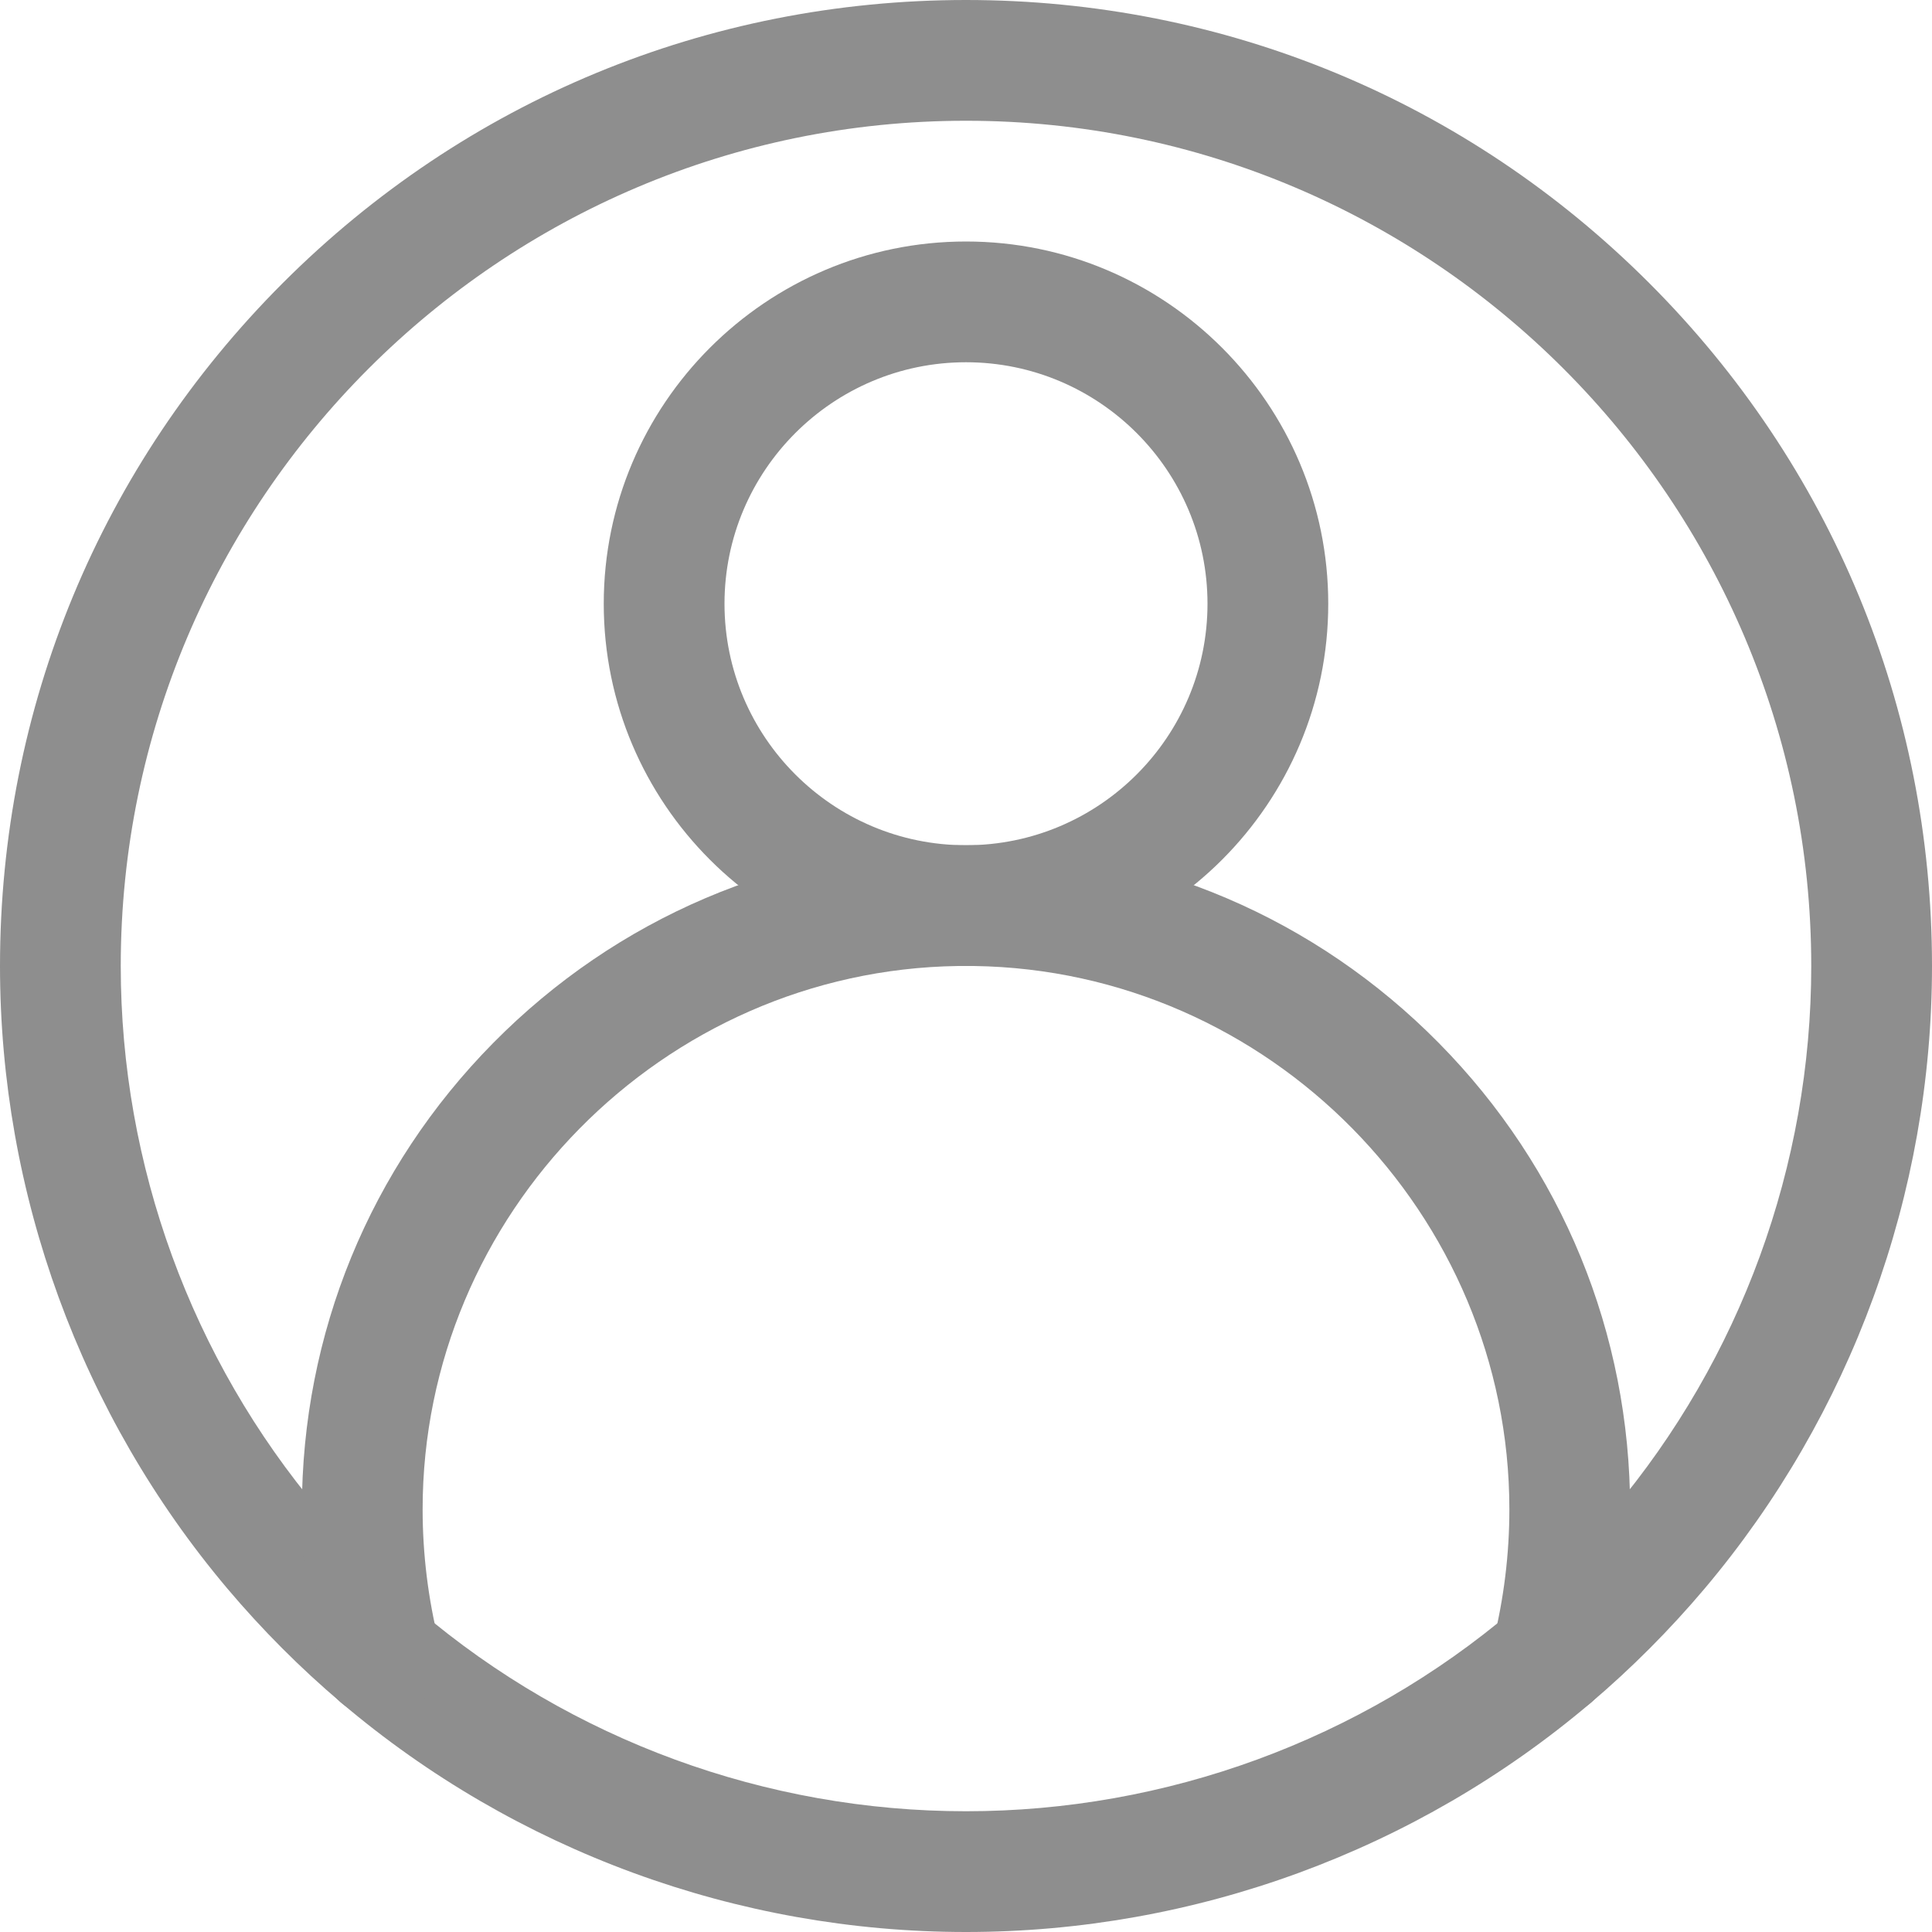 <svg width="16" height="16" viewBox="0 0 16 16" fill="none" xmlns="http://www.w3.org/2000/svg">
<path d="M8 16C6.106 16 4.269 15.326 2.827 14.102C2.488 13.815 2.171 13.497 1.883 13.156C0.669 11.717 0 9.886 0 8C0 5.863 0.832 3.854 2.343 2.343C3.854 0.832 5.863 0 8 0C10.137 0 12.146 0.832 13.657 2.343C15.168 3.854 16 5.863 16 8C16 9.886 15.331 11.717 14.117 13.156C13.829 13.497 13.512 13.815 13.173 14.103C11.731 15.326 9.894 16 8 16ZM8 1C4.14 1 1 4.14 1 8C1 9.65 1.585 11.252 2.647 12.511C2.899 12.81 3.177 13.088 3.474 13.34C4.735 14.411 6.343 15 8 15C9.657 15 11.265 14.411 12.526 13.34C12.823 13.088 13.101 12.809 13.353 12.511C14.415 11.252 15 9.65 15 8C15 4.14 11.86 1 8 1Z" fill="#8E8E8E"/>
<path d="M8 8C6.346 8 5 6.654 5 5C5 3.346 6.346 2 8 2C9.654 2 11 3.346 11 5C11 6.654 9.654 8 8 8ZM8 3C6.897 3 6 3.897 6 5C6 6.103 6.897 7 8 7C9.103 7 10 6.103 10 5C10 3.897 9.103 3 8 3Z" fill="#8E8E8E"/>
<path d="M12.85 14.221C12.81 14.221 12.769 14.216 12.728 14.206C12.46 14.139 12.297 13.867 12.365 13.6C12.454 13.242 12.5 12.872 12.5 12.5C12.5 10.054 10.511 8.035 8.066 8L8 8L7.934 8C5.489 8.035 3.5 10.054 3.5 12.5C3.5 12.872 3.546 13.242 3.635 13.6C3.703 13.867 3.54 14.139 3.272 14.206C3.004 14.273 2.733 14.111 2.665 13.843C2.556 13.406 2.5 12.954 2.5 12.5C2.5 11.044 3.063 9.672 4.085 8.637C5.107 7.602 6.469 7.021 7.922 7C7.924 7 7.927 7 7.929 7L8 7L8.071 7C8.073 7 8.076 7 8.078 7C9.531 7.021 10.893 7.602 11.915 8.637C12.937 9.672 13.5 11.044 13.5 12.5C13.5 12.954 13.444 13.406 13.335 13.843C13.278 14.07 13.074 14.221 12.85 14.221Z" fill="#8E8E8E"/>
</svg>
